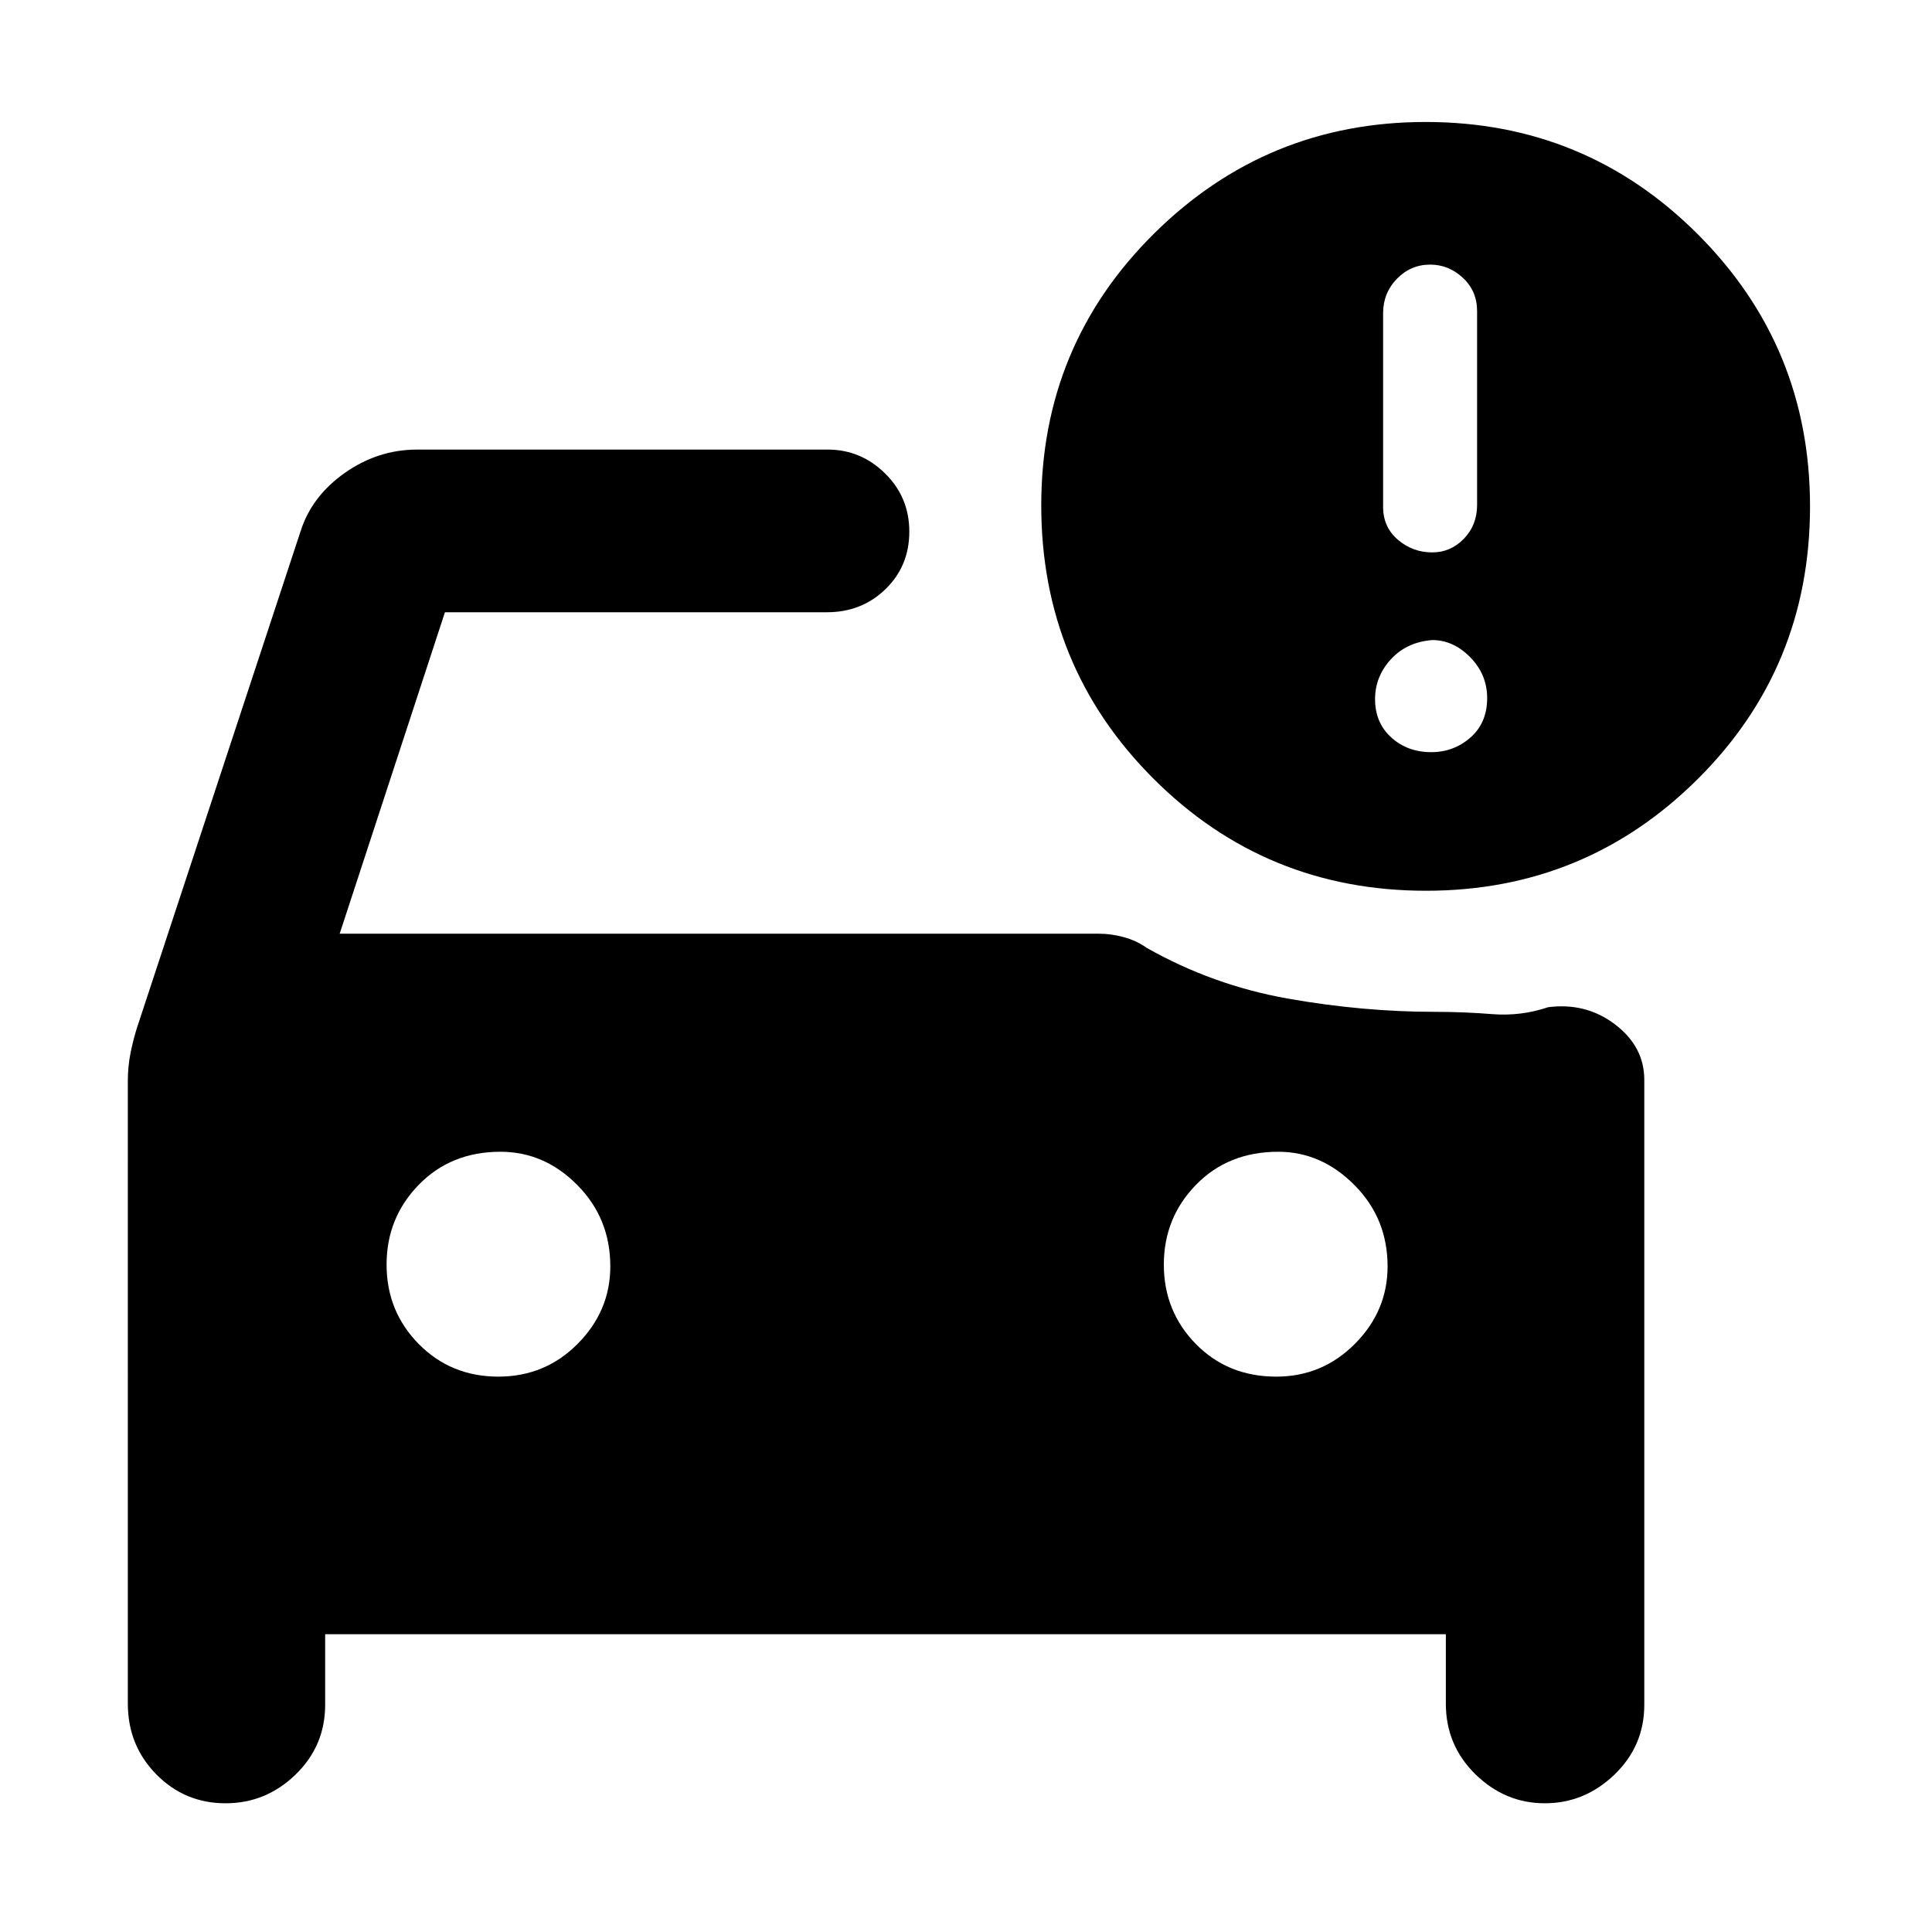 <svg xmlns="http://www.w3.org/2000/svg" height="48" viewBox="0 -960 960 960" width="48"><path d="M711.67-685.52q9.16 0 15.72-6.78 6.57-6.79 6.57-16.79v-96.3q0-10-7.07-16.57-7.06-6.56-16.22-6.56-9.71 0-16.56 7.06-6.85 7.07-6.85 17.07v96.3q0 10 7.35 16.29 7.35 6.28 17.06 6.28Zm-.5 99.26q11.22 0 19.5-7.28 8.29-7.29 8.29-19.57 0-11.72-8.39-20.28-8.38-8.57-18.9-8.57-12.71 1-20.56 9.57-7.85 8.56-7.85 19.78 0 11.78 8.07 19.07 8.06 7.28 19.84 7.28Zm-77.01 310.3q22.88 0 39.1-16.31 16.22-16.32 16.22-38.49 0-23.83-16.46-40.39-16.45-16.55-37.85-16.55-24.89 0-40.88 16.42-15.99 16.42-15.99 39.65 0 23.24 15.92 39.46 15.92 16.21 39.94 16.21Zm-386.5 0q23.17 0 39.38-16.31 16.22-16.32 16.22-38.49 0-23.83-16.38-40.39-16.39-16.55-38.21-16.55-24.61 0-40.6 16.42-15.98 16.42-15.98 39.65 0 23.24 15.98 39.46 15.99 16.21 39.59 16.21Zm460.92-241.43q-79.75 0-135.47-55.73t-55.72-135.76q0-79.51 56-135.01 56-55.5 135-55.5 79.44 0 135.22 55.78t55.78 135.22q0 80-55.81 135.5t-135 55.5ZM112.1-63.96q-20.32 0-34.45-14.39-14.13-14.4-14.13-35.13V-423q0-6.87 1.28-13.46 1.29-6.59 3.29-12.93l81.3-246.74q5.57-17.39 22.01-28.94 16.45-11.54 35.86-11.54h204.05q16.44 0 28.48 11.85t12.04 28.93q0 17.09-11.83 28.57t-29.09 11.48H221.09l-52.31 159.74h377.58q5.74 0 12.06 1.71 6.32 1.72 11.32 5.29 32.87 18.61 70.08 25.21 37.22 6.61 73.44 6.61 13.96 0 28.19 1.13 14.24 1.13 27.81-3.43 18.83-2.44 33.31 8.59 14.47 11.04 14.47 27.5v310.52q0 20.44-14.82 34.7-14.83 14.25-34.61 14.25-19.74 0-34.46-14.39-14.72-14.4-14.72-35.13v-34.48H161.57v35.05q0 20.44-14.72 34.7-14.72 14.25-34.75 14.25Z"/></svg>